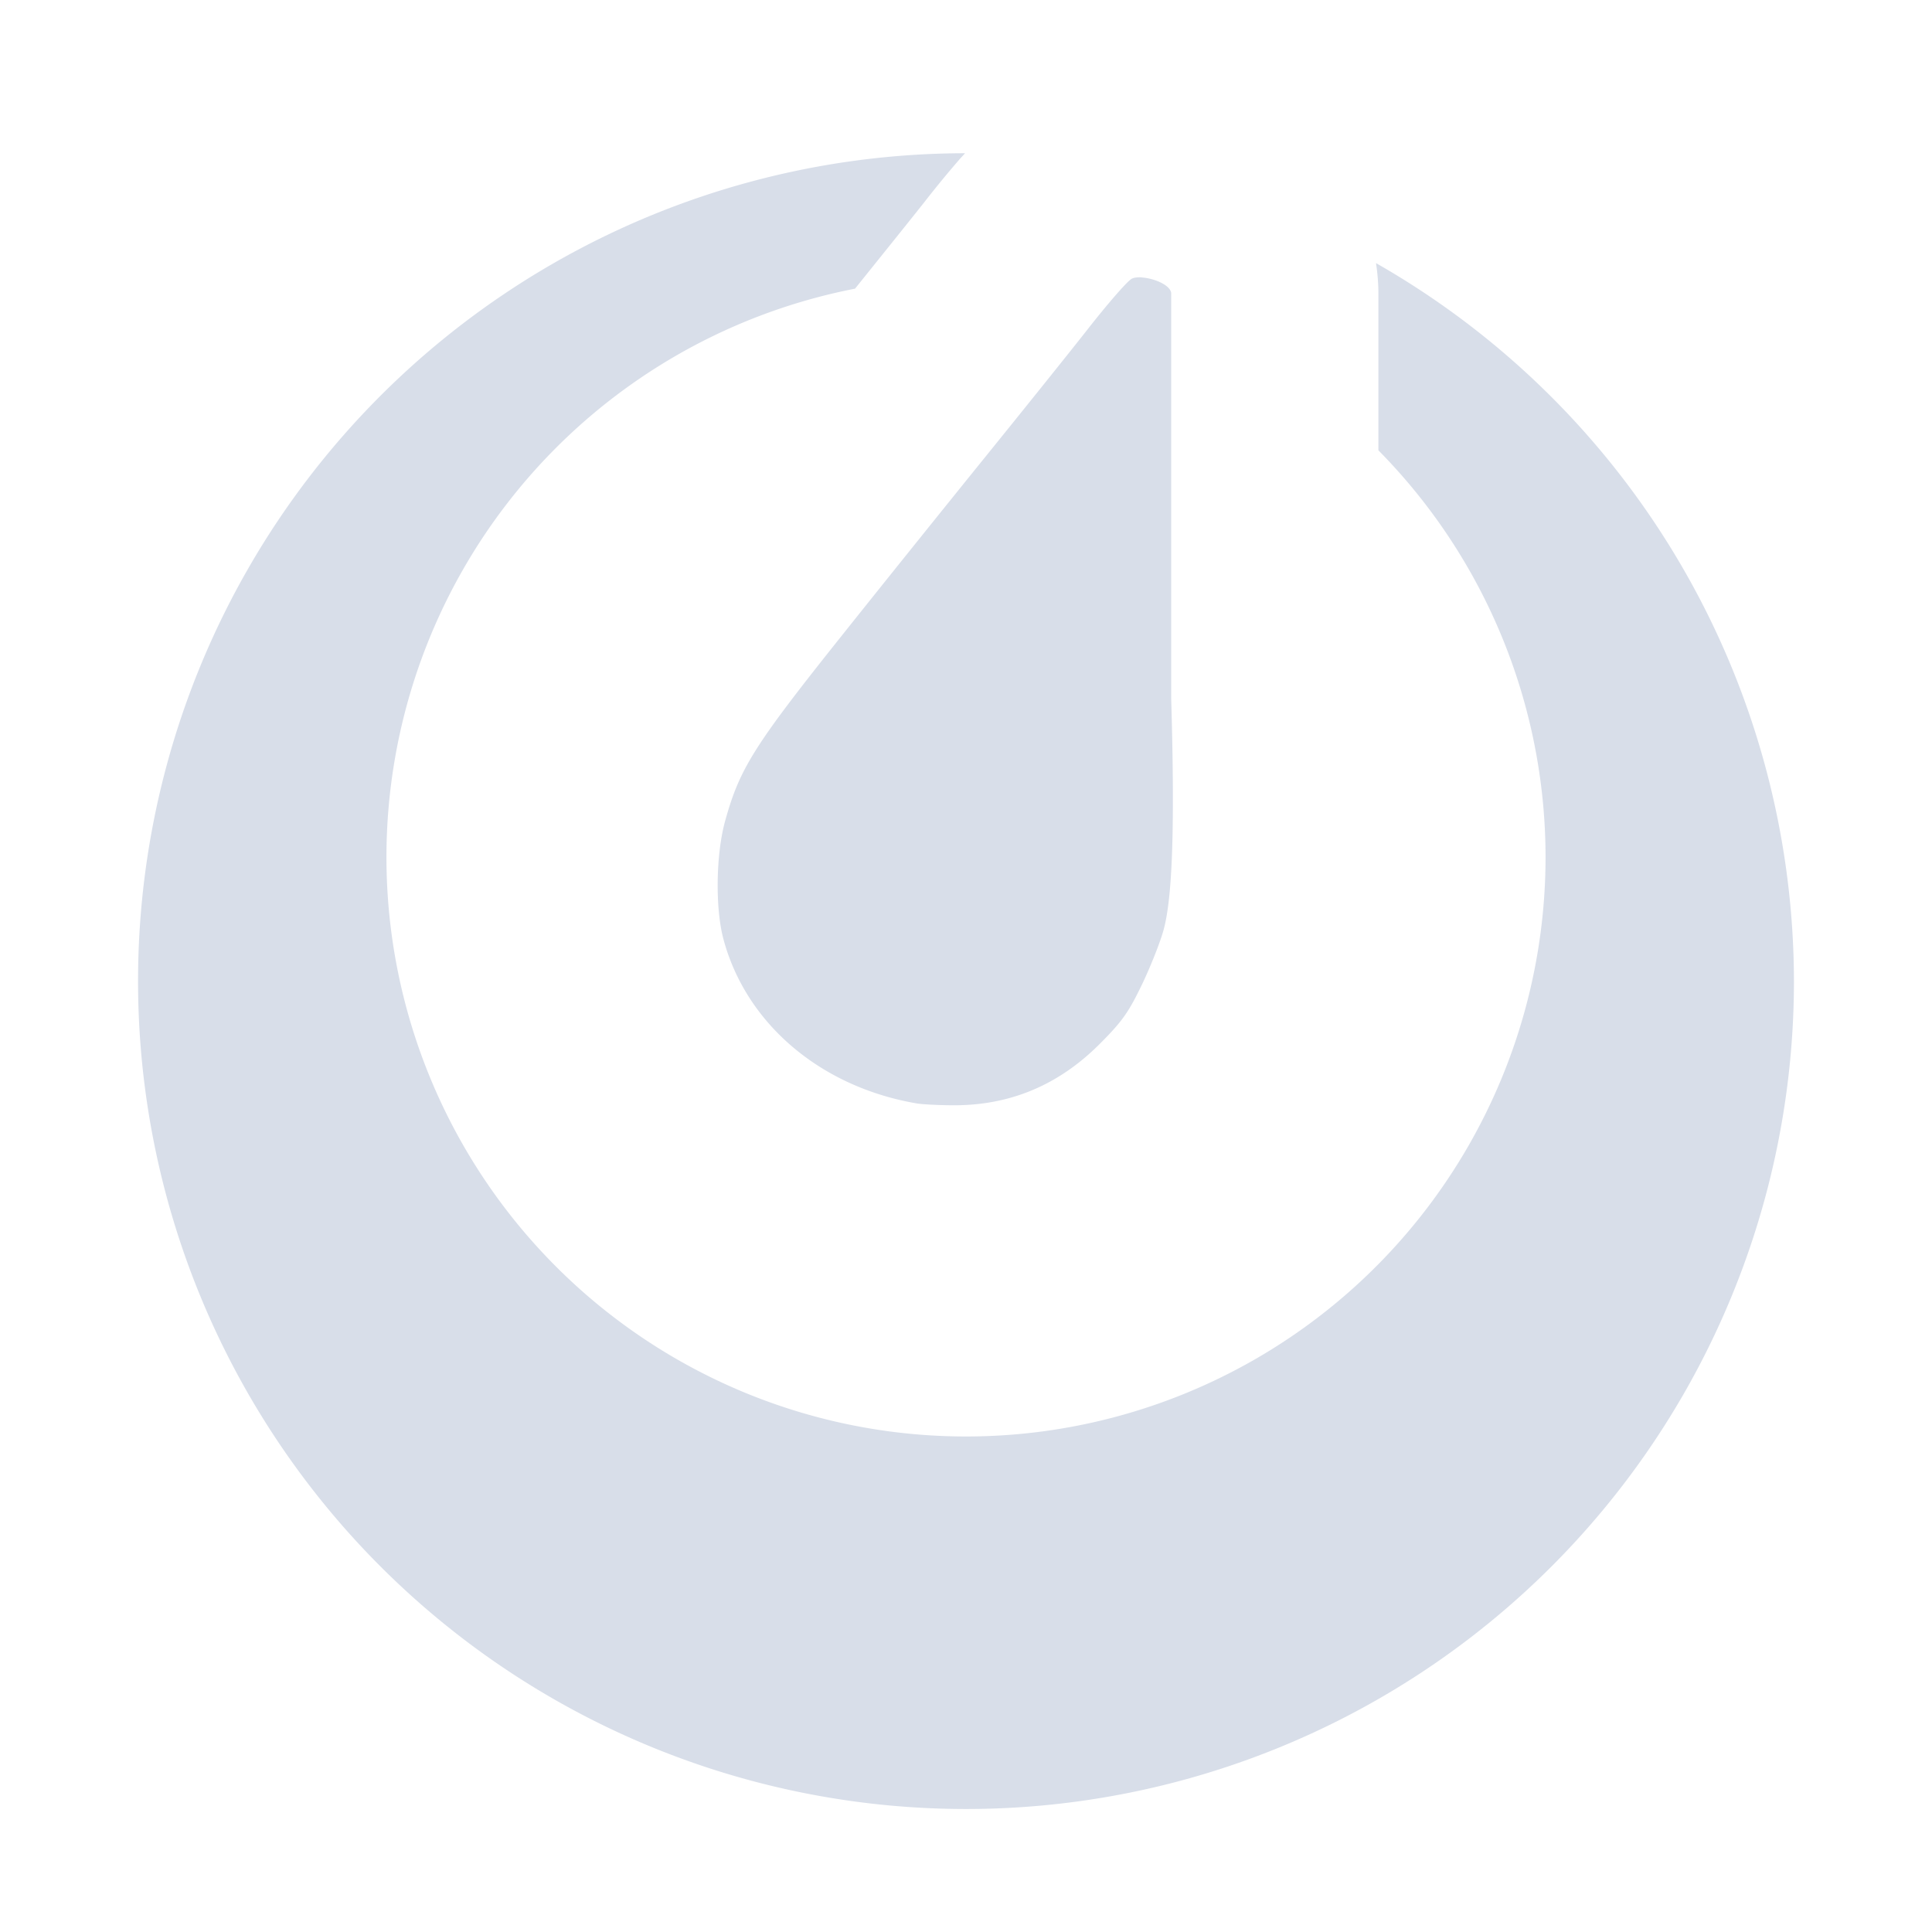 <?xml version='1.0' encoding='UTF-8'?>
<svg xmlns:inkscape="http://www.inkscape.org/namespaces/inkscape" xmlns:sodipodi="http://sodipodi.sourceforge.net/DTD/sodipodi-0.dtd" xmlns="http://www.w3.org/2000/svg" xmlns:svg="http://www.w3.org/2000/svg" xmlns:rdf="http://www.w3.org/1999/02/22-rdf-syntax-ns#" xmlns:cc="http://creativecommons.org/ns#" xmlns:dc="http://purl.org/dc/elements/1.1/" width="64" height="64" version="1.1" viewBox="0 0 16.933 16.933" id="svg7" sodipodi:docname="com.mattermost.Desktop.svg" inkscape:version="1.4 (e7c3feb100, 2024-10-09)">
  <sodipodi:namedview id="namedview7" pagecolor="#9c4444" bordercolor="#000000" borderopacity="0.25" inkscape:showpageshadow="2" inkscape:pageopacity="0.0" inkscape:pagecheckerboard="0" inkscape:deskcolor="#d1d1d1" inkscape:zoom="6.15625" inkscape:cx="15.837563" inkscape:cy="29.725888" inkscape:window-width="1183" inkscape:window-height="941" inkscape:window-x="35" inkscape:window-y="32" inkscape:window-maximized="0" inkscape:current-layer="svg7" showgrid="false"/>
  <defs id="defs2">
    <style id="current-color-scheme" type="text/css">.ColorScheme-Text {color:#d8dee9} .ColorScheme-Highlight {color:#3b4252}</style></defs>
  <path style="fill:currentColor;fill-opacity:1;stroke-width:0.363" d="M 8.458,1.343 A 7.256,7.256 0 0 0 1.21,8.599 7.256,7.256 0 0 0 8.467,15.855 7.256,7.256 0 0 0 15.723,8.599 7.256,7.256 0 0 0 12.06,2.306 a 1.814,1.814 0 0 1 0.021,0.261 V 3.947 A 5.079,5.079 0 0 1 13.546,7.51 5.079,5.079 0 0 1 8.467,12.59 5.079,5.079 0 0 1 3.387,7.51 5.079,5.079 0 0 1 7.494,2.53 C 7.726,2.241 7.986,1.918 8.102,1.771 8.208,1.635 8.311,1.51 8.411,1.395 c 0.015,-0.017 0.033,-0.035 0.047,-0.052 z m 1.55,1.088 C 9.973,2.429 9.942,2.432 9.921,2.442 9.884,2.459 9.708,2.662 9.528,2.892 9.348,3.121 8.954,3.611 8.654,3.982 8.353,4.354 7.781,5.065 7.385,5.562 6.607,6.537 6.483,6.734 6.355,7.197 6.275,7.487 6.268,7.954 6.339,8.225 c 0.196,0.744 0.851,1.302 1.696,1.446 0.038,0.007 0.171,0.015 0.294,0.016 0.512,0.008 0.948,-0.172 1.317,-0.545 0.195,-0.196 0.248,-0.274 0.368,-0.524 0.077,-0.162 0.161,-0.377 0.187,-0.478 0.067,-0.258 0.1,-0.792 0.064,-2.014 V 2.567 C 10.253,2.495 10.112,2.439 10.008,2.432 Z" id="path3-3" class="ColorScheme-Text"/>
  </svg>
